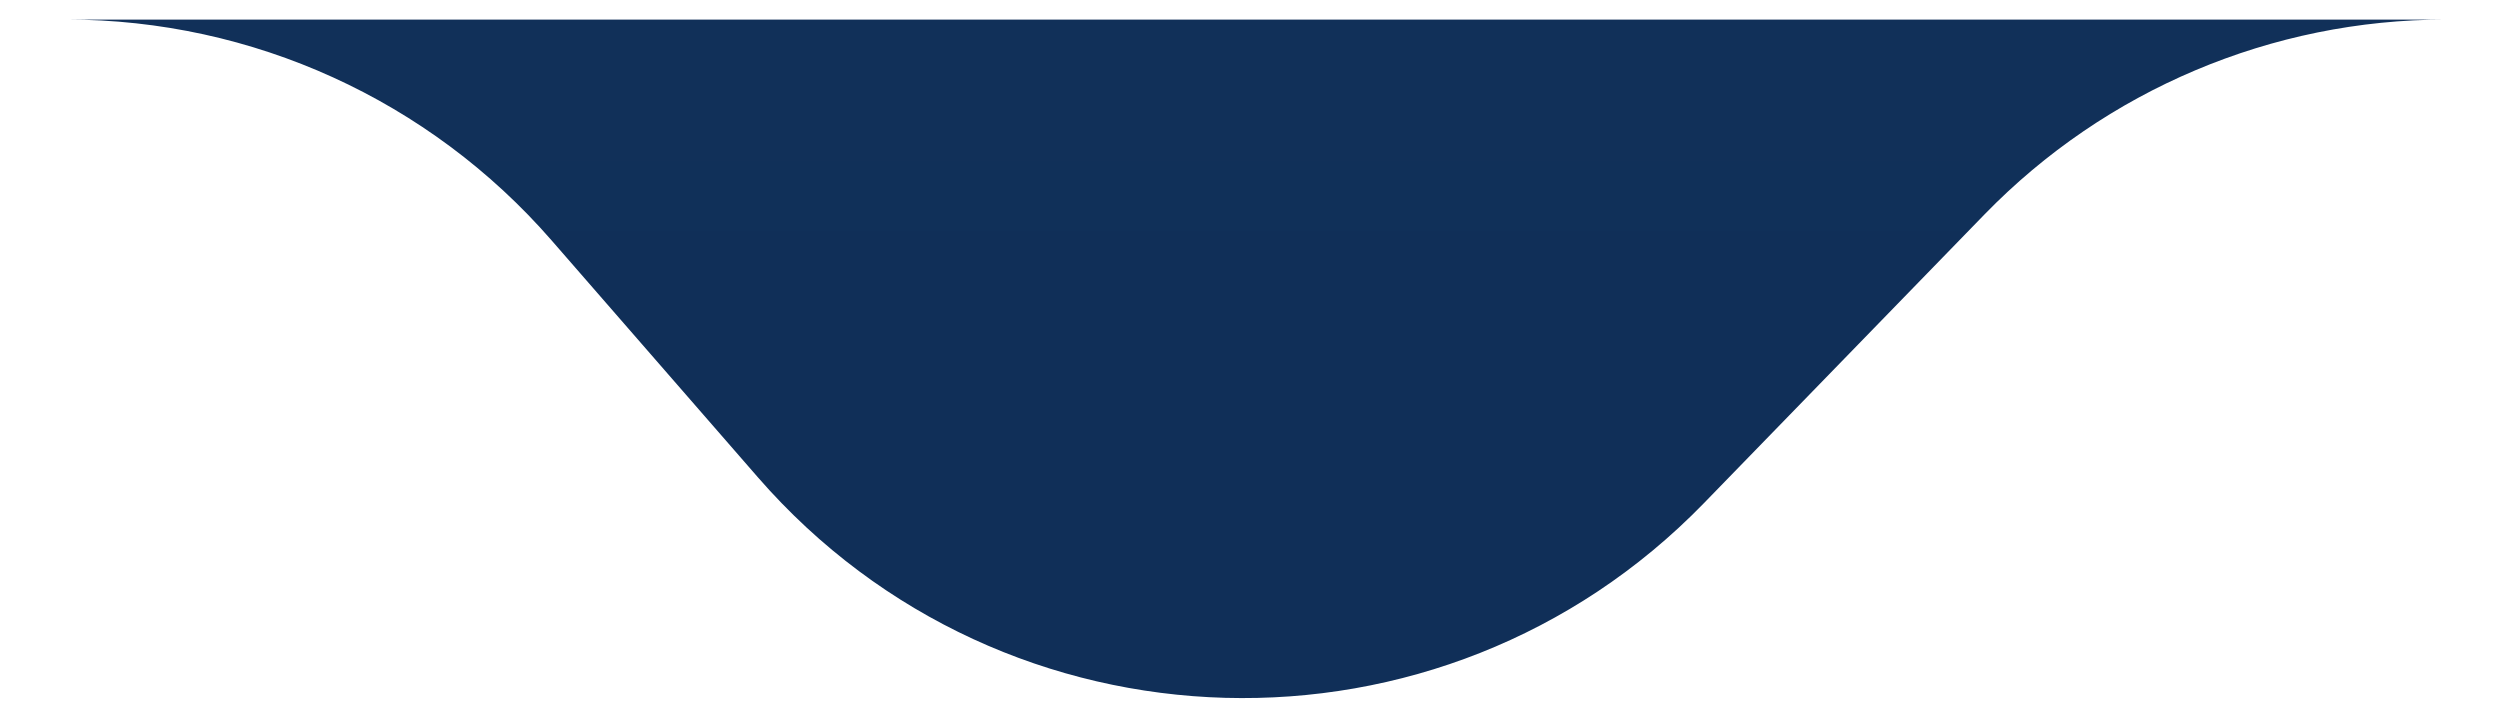 <svg width="35" height="10" viewBox="0 0 35 10" fill="none" xmlns="http://www.w3.org/2000/svg">
<path d="M35 0.274H0H0.934C3.536 0.274 6.011 1.401 7.721 3.364L10.612 6.684C14.07 10.654 20.183 10.822 23.853 7.046L27.784 3.001C29.479 1.258 31.807 0.274 34.238 0.274H35Z" fill="url(#paint0_linear)"/>
<defs>
<linearGradient id="paint0_linear" x1="17.036" y1="-245.717" x2="17.036" y2="14.06" gradientUnits="userSpaceOnUse">
<stop stop-color="#1B3B64"/>
<stop offset="1" stop-color="#102F58"/>
</linearGradient>
</defs>
</svg>

